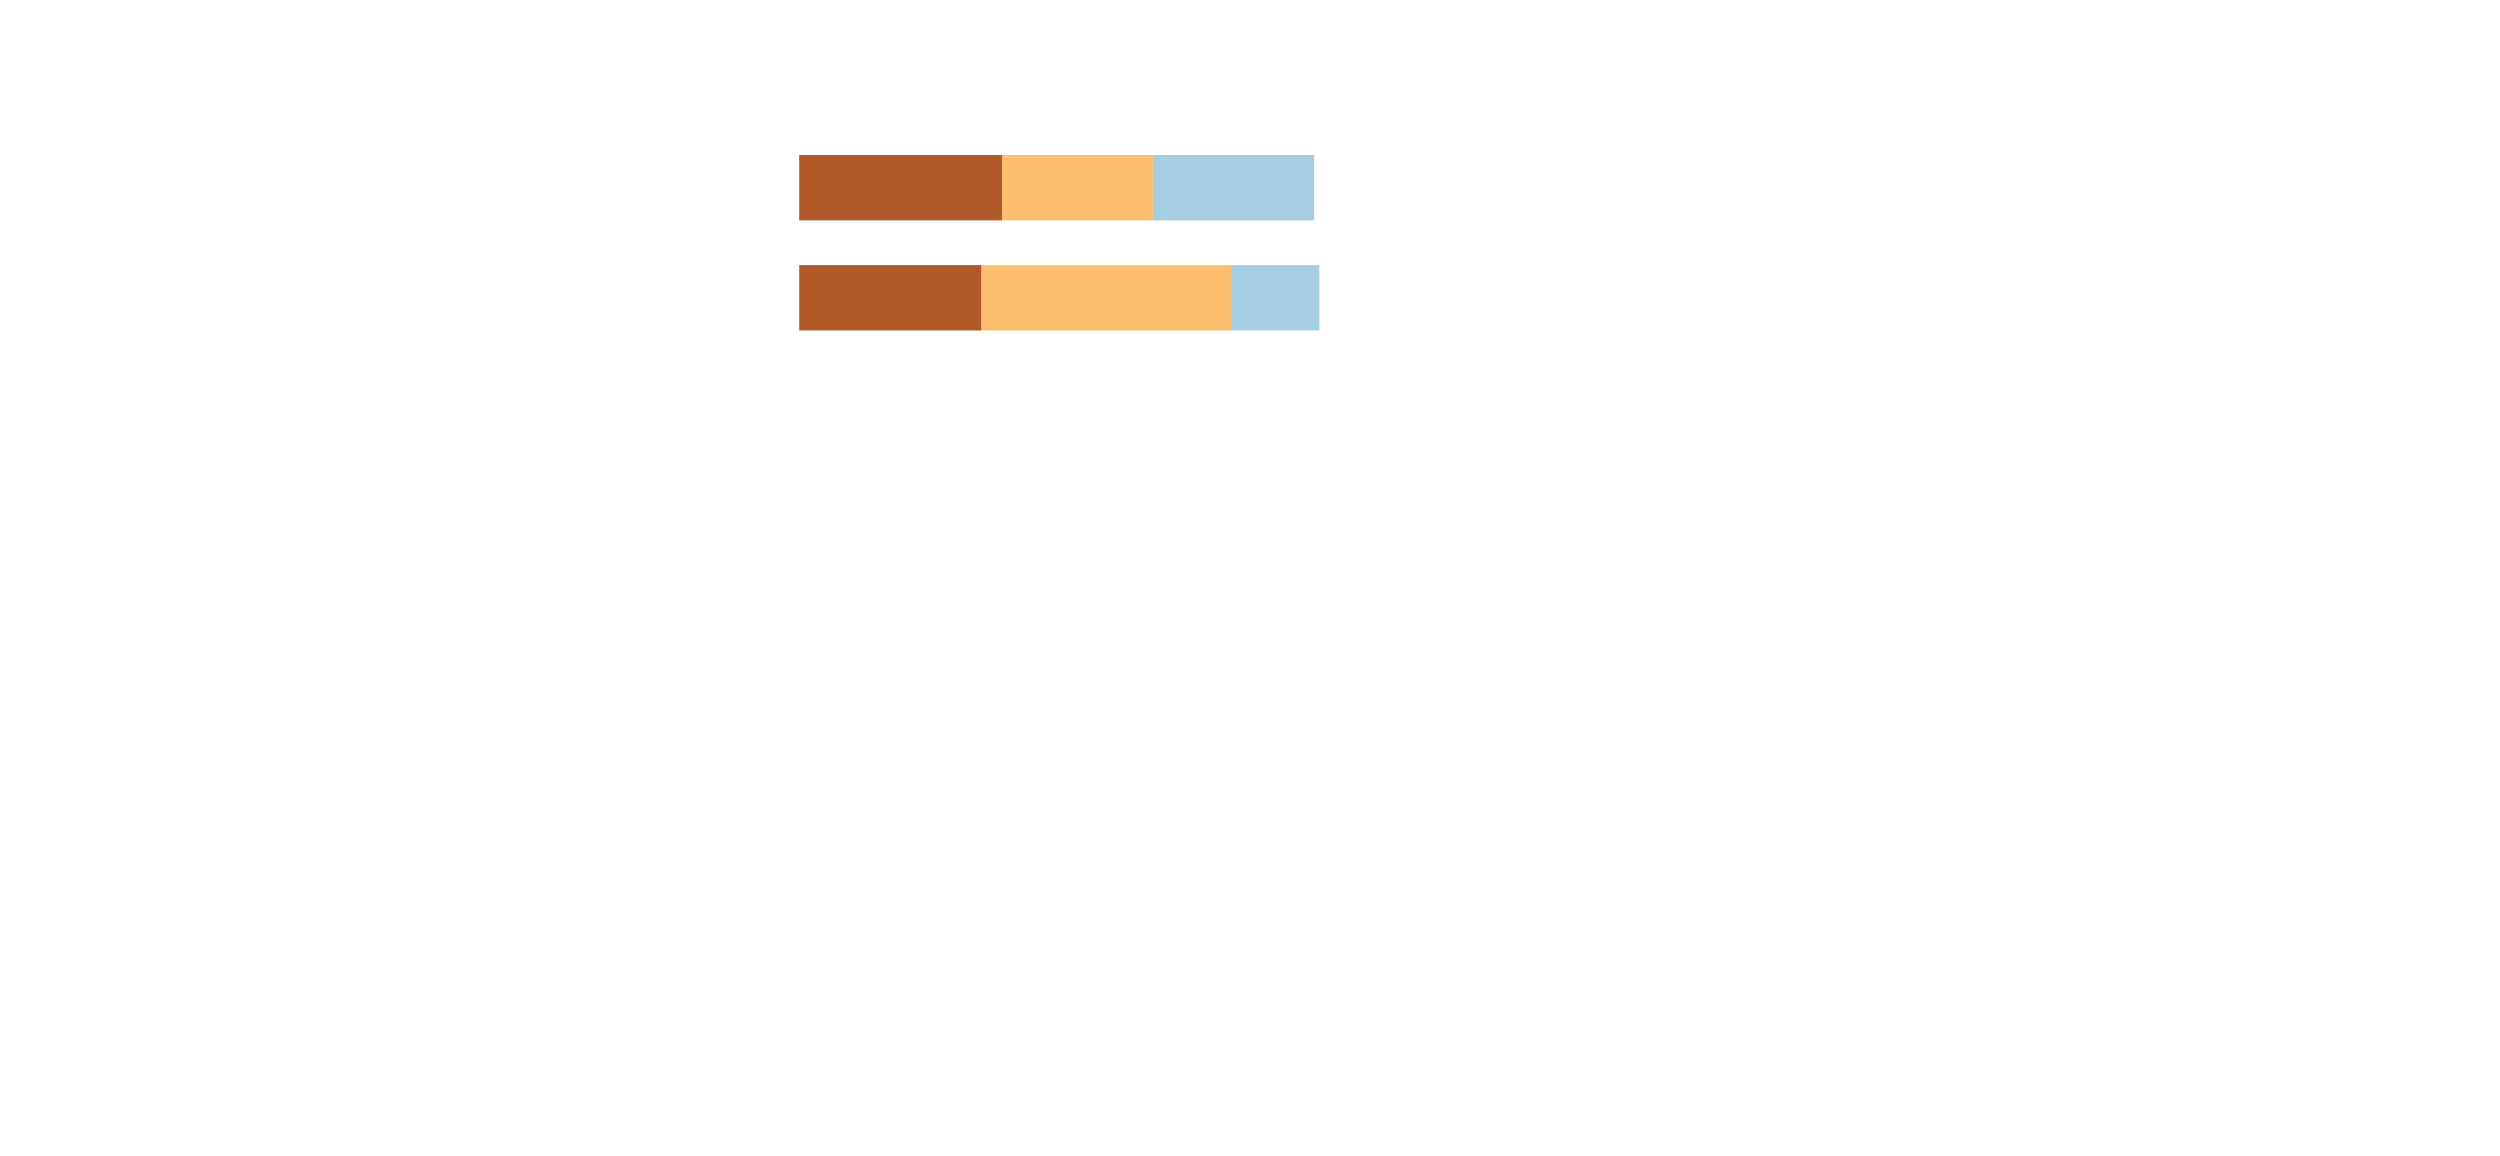 <svg version="1.1" class="marks" width="465" height="215" viewBox="-100,-100,1000,1000" xmlns="http://www.w3.org/2000/svg" xmlns:xlink="http://www.w3.org/1999/xlink"><g ><g version="1.1" class="marks" width="465" height="215" viewBox="0 0 465 215"><g fill="none" stroke-miterlimit="10" transform="translate(10,10)"><g class="mark-group role-frame root" role="graphics-object" aria-roledescription="group mark container"><g transform="translate(0,0)" class="mark-group role-axis" role="graphics-symbol" aria-roledescription="axis" aria-label="X-axis for a linear scale with values from 0 to 100"><g transform="translate(0.5,0.5)" class="mark-rule role-axis-tick" pointer-events="none"><line transform="translate(0,0)" x2="0" y2="-5" stroke="#0f223b" stroke-opacity="0" stroke-width="1" opacity="1"/>
<line transform="translate(45,0)" x2="0" y2="-5" stroke="#0f223b" stroke-opacity="0" stroke-width="1" opacity="1"/>
<line transform="translate(90,0)" x2="0" y2="-5" stroke="#0f223b" stroke-opacity="0" stroke-width="1" opacity="1"/>
<line transform="translate(135,0)" x2="0" y2="-5" stroke="#0f223b" stroke-opacity="0" stroke-width="1" opacity="1"/>
<line transform="translate(180,0)" x2="0" y2="-5" stroke="#0f223b" stroke-opacity="0" stroke-width="1" opacity="1"/>
<line transform="translate(225,0)" x2="0" y2="-5" stroke="#0f223b" stroke-opacity="0" stroke-width="1" opacity="1"/>
<line transform="translate(270,0)" x2="0" y2="-5" stroke="#0f223b" stroke-opacity="0" stroke-width="1" opacity="1"/>
<line transform="translate(315,0)" x2="0" y2="-5" stroke="#0f223b" stroke-opacity="0" stroke-width="1" opacity="1"/>
<line transform="translate(360,0)" x2="0" y2="-5" stroke="#0f223b" stroke-opacity="0" stroke-width="1" opacity="1"/>
<line transform="translate(405,0)" x2="0" y2="-5" stroke="#0f223b" stroke-opacity="0" stroke-width="1" opacity="1"/>
<line transform="translate(450,0)" x2="0" y2="-5" stroke="#0f223b" stroke-opacity="0" stroke-width="1" opacity="1"/></g>
<g transform="translate(0.5,0.5)" class="mark-rule role-axis-domain" pointer-events="none"><line transform="translate(0,0)" x2="450" y2="0" stroke="#0f223b" stroke-opacity="0" stroke-width="1" opacity="1"/></g></g>
<g transform="translate(0,0)" class="mark-group role-axis" role="graphics-symbol" aria-roledescription="axis" aria-label="Y-axis for a discrete scale with 2 values: Among all Netflix subscribers/those with intention to subscribe, Among all ad-free subscribers"><g transform="translate(0.5,0.5)" class="mark-rule role-axis-tick" pointer-events="none"><line transform="translate(0,52)" x2="-5" y2="0" stroke="#0f223b" stroke-opacity="0" stroke-width="1" opacity="1"/>
<line transform="translate(0,147)" x2="-5" y2="0" stroke="#0f223b" stroke-opacity="0" stroke-width="1" opacity="1"/></g>
<g transform="translate(0.5,0.5)" class="mark-rule role-axis-domain" pointer-events="none"><line transform="translate(0,0)" x2="0" y2="200" stroke="#0f223b" stroke-opacity="0" stroke-width="1" opacity="1"/></g></g>
<g transform="translate(0,0)" class="mark-rect role-mark layer_0_marks" role="graphics-object" aria-roledescription="rect mark container"><path aria-label="Units: 29; Subscriber Group: Among all Netflix subscribers/those with intention to subscribe; Subscription Choice: Stick with/change to ad-free subscription" role="graphics-symbol" aria-roledescription="bar" d="M175.5,24.095h130.5v56.571h-130.5Z" fill="#fdbf6f" opacity="1"/>
<path aria-label="Units: 31; Subscriber Group: Among all Netflix subscribers/those with intention to subscribe; Subscription Choice: Stick with/change to cheaper ad-supported rate" role="graphics-symbol" aria-roledescription="bar" d="M306,24.095h139.5v56.571h-139.5Z" fill="#a6cee3" opacity="1"/>
<path aria-label="Units: 39; Subscriber Group: Among all Netflix subscribers/those with intention to subscribe; Subscription Choice: Cancel Netflix" role="graphics-symbol" aria-roledescription="bar" d="M0,24.095h175.5v56.571h-175.5Z" fill="#b15928" opacity="1"/>
<path aria-label="Units: 48; Subscriber Group: Among all ad-free subscribers; Subscription Choice: Stick with/change to ad-free subscription" role="graphics-symbol" aria-roledescription="bar" d="M157.5,119.333h216v56.571h-216Z" fill="#fdbf6f" opacity="1"/>
<path aria-label="Units: 17; Subscriber Group: Among all ad-free subscribers; Subscription Choice: Stick with/change to cheaper ad-supported rate" role="graphics-symbol" aria-roledescription="bar" d="M373.5,119.333h76.5v56.571h-76.5Z" fill="#a6cee3" opacity="1"/>
<path aria-label="Units: 35; Subscriber Group: Among all ad-free subscribers; Subscription Choice: Cancel Netflix" role="graphics-symbol" aria-roledescription="bar" d="M0,119.333h157.5v56.571h-157.5Z" fill="#b15928" opacity="1"/></g></g></g></g></g></svg>